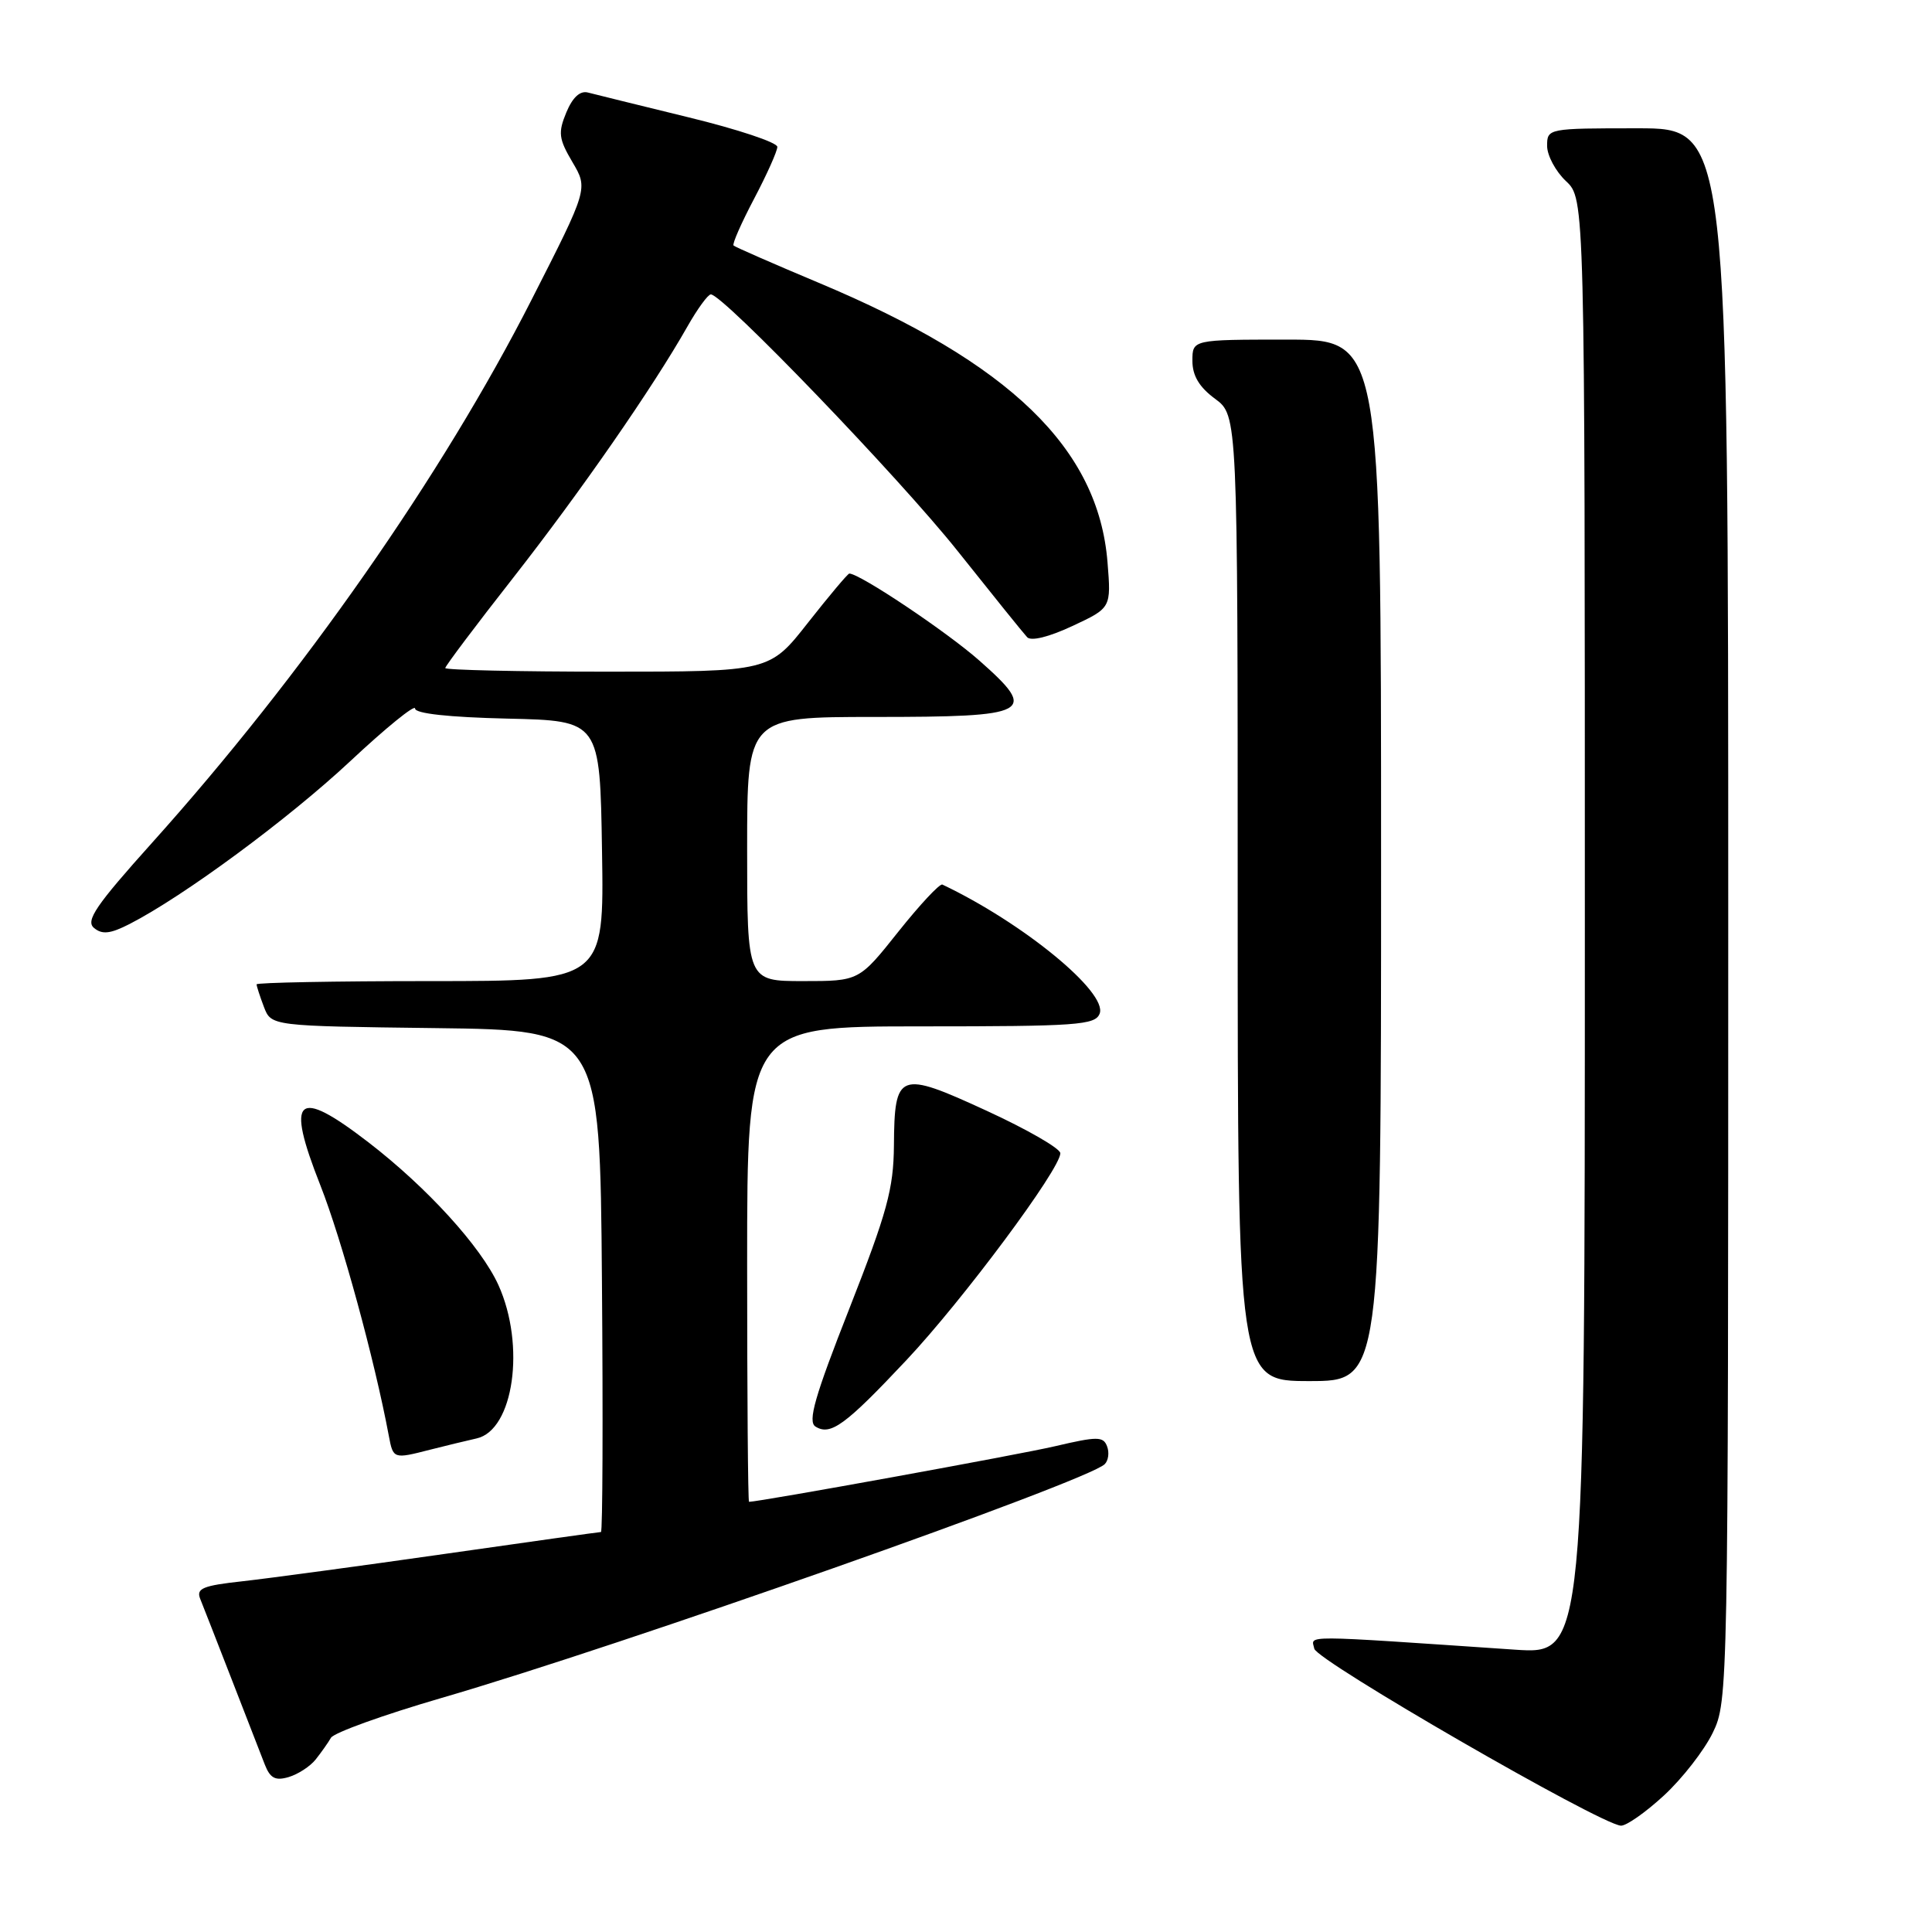 <?xml version="1.0" encoding="UTF-8" standalone="no"?>
<!DOCTYPE svg PUBLIC "-//W3C//DTD SVG 1.1//EN" "http://www.w3.org/Graphics/SVG/1.1/DTD/svg11.dtd" >
<svg xmlns="http://www.w3.org/2000/svg" xmlns:xlink="http://www.w3.org/1999/xlink" version="1.1" viewBox="0 0 256 256">
 <g >
 <path fill="currentColor"
d=" M 220.47 237.92 C 222.91 235.67 225.82 231.93 226.95 229.60 C 228.98 225.42 229.00 224.17 229.00 121.18 C 229.00 17.00 229.00 17.00 217.00 17.00 C 205.11 17.00 205.00 17.02 205.00 19.33 C 205.00 20.60 206.13 22.71 207.50 24.00 C 210.00 26.35 210.00 26.35 210.00 122.78 C 210.00 219.21 210.00 219.21 200.75 218.59 C 171.83 216.63 173.78 216.64 174.15 218.46 C 174.48 220.06 211.96 241.70 214.77 241.91 C 215.47 241.96 218.04 240.16 220.47 237.92 Z  M 41.82 233.15 C 42.54 232.24 43.46 230.95 43.85 230.27 C 44.24 229.59 50.84 227.22 58.53 224.98 C 82.13 218.13 144.09 196.29 146.38 194.01 C 146.87 193.53 147.01 192.46 146.69 191.64 C 146.19 190.32 145.40 190.32 139.81 191.63 C 135.03 192.75 100.67 198.99 99.25 199.00 C 99.11 199.00 99.00 184.82 99.00 167.50 C 99.00 136.00 99.00 136.00 122.03 136.00 C 142.73 136.00 145.13 135.83 145.71 134.31 C 146.79 131.50 135.57 122.29 124.87 117.21 C 124.52 117.05 121.90 119.86 119.03 123.46 C 113.83 130.00 113.83 130.00 106.41 130.00 C 99.00 130.00 99.00 130.00 99.00 112.50 C 99.00 95.00 99.00 95.00 115.88 95.00 C 136.65 95.00 137.63 94.48 129.78 87.54 C 125.46 83.72 113.92 76.00 112.54 76.00 C 112.34 76.00 109.88 78.93 107.07 82.50 C 101.97 89.00 101.97 89.00 80.48 89.00 C 68.67 89.00 59.00 88.78 59.00 88.52 C 59.00 88.26 63.05 82.87 68.00 76.56 C 76.94 65.14 86.50 51.36 91.09 43.26 C 92.42 40.92 93.81 39.01 94.19 39.01 C 95.78 38.99 119.17 63.31 126.88 73.00 C 131.48 78.78 135.62 83.92 136.10 84.43 C 136.62 84.99 138.98 84.41 142.10 82.95 C 147.24 80.55 147.24 80.55 146.75 74.49 C 145.54 59.42 133.83 48.09 108.48 37.47 C 102.48 34.95 97.40 32.73 97.20 32.53 C 97.00 32.34 98.23 29.55 99.92 26.34 C 101.61 23.13 103.00 20.03 103.00 19.46 C 103.00 18.88 97.71 17.12 91.25 15.55 C 84.79 13.97 78.78 12.49 77.90 12.26 C 76.86 11.99 75.87 12.90 75.04 14.90 C 73.93 17.58 74.03 18.39 75.85 21.48 C 77.93 25.00 77.93 25.00 70.45 39.69 C 58.65 62.90 40.06 89.50 20.17 111.65 C 12.68 119.99 11.31 122.01 12.46 122.96 C 13.54 123.86 14.62 123.74 17.18 122.43 C 24.35 118.75 38.19 108.54 46.39 100.88 C 51.12 96.45 55.00 93.30 55.00 93.88 C 55.00 94.55 59.47 95.04 67.25 95.22 C 79.50 95.50 79.50 95.50 79.77 112.75 C 80.05 130.00 80.05 130.00 57.02 130.00 C 44.36 130.00 34.00 130.20 34.00 130.43 C 34.00 130.67 34.44 132.02 34.97 133.42 C 35.94 135.96 35.94 135.96 57.72 136.23 C 79.50 136.50 79.50 136.50 79.76 169.75 C 79.91 188.04 79.85 203.00 79.63 203.00 C 79.41 203.00 70.07 204.31 58.87 205.91 C 47.67 207.51 35.66 209.13 32.18 209.52 C 26.87 210.10 25.97 210.47 26.53 211.86 C 26.89 212.76 28.77 217.55 30.69 222.50 C 32.61 227.45 34.59 232.54 35.09 233.82 C 35.80 235.63 36.49 235.99 38.25 235.47 C 39.49 235.10 41.09 234.06 41.82 233.15 Z  M 57.00 192.09 C 58.92 191.60 61.69 190.93 63.15 190.60 C 68.07 189.51 69.66 178.26 66.04 170.27 C 63.73 165.19 56.60 157.36 48.83 151.37 C 39.27 144.01 37.81 145.31 42.45 157.06 C 45.27 164.21 49.62 180.11 51.52 190.25 C 52.10 193.33 52.13 193.34 57.00 192.09 Z  M 120.11 180.22 C 127.57 172.29 140.50 154.91 140.50 152.81 C 140.50 152.18 136.10 149.65 130.71 147.17 C 119.09 141.82 118.52 142.04 118.45 151.80 C 118.40 157.53 117.55 160.64 112.56 173.35 C 107.95 185.06 107.00 188.38 108.06 189.03 C 110.05 190.27 111.99 188.86 120.11 180.22 Z  M 183.00 114.00 C 183.00 45.00 183.00 45.00 170.50 45.00 C 158.00 45.00 158.00 45.00 158.00 47.81 C 158.00 49.78 158.90 51.29 161.00 52.84 C 164.00 55.06 164.00 55.06 164.00 119.03 C 164.00 183.00 164.00 183.00 173.50 183.00 C 183.00 183.00 183.00 183.00 183.00 114.00 Z "/>
</g>
</svg>